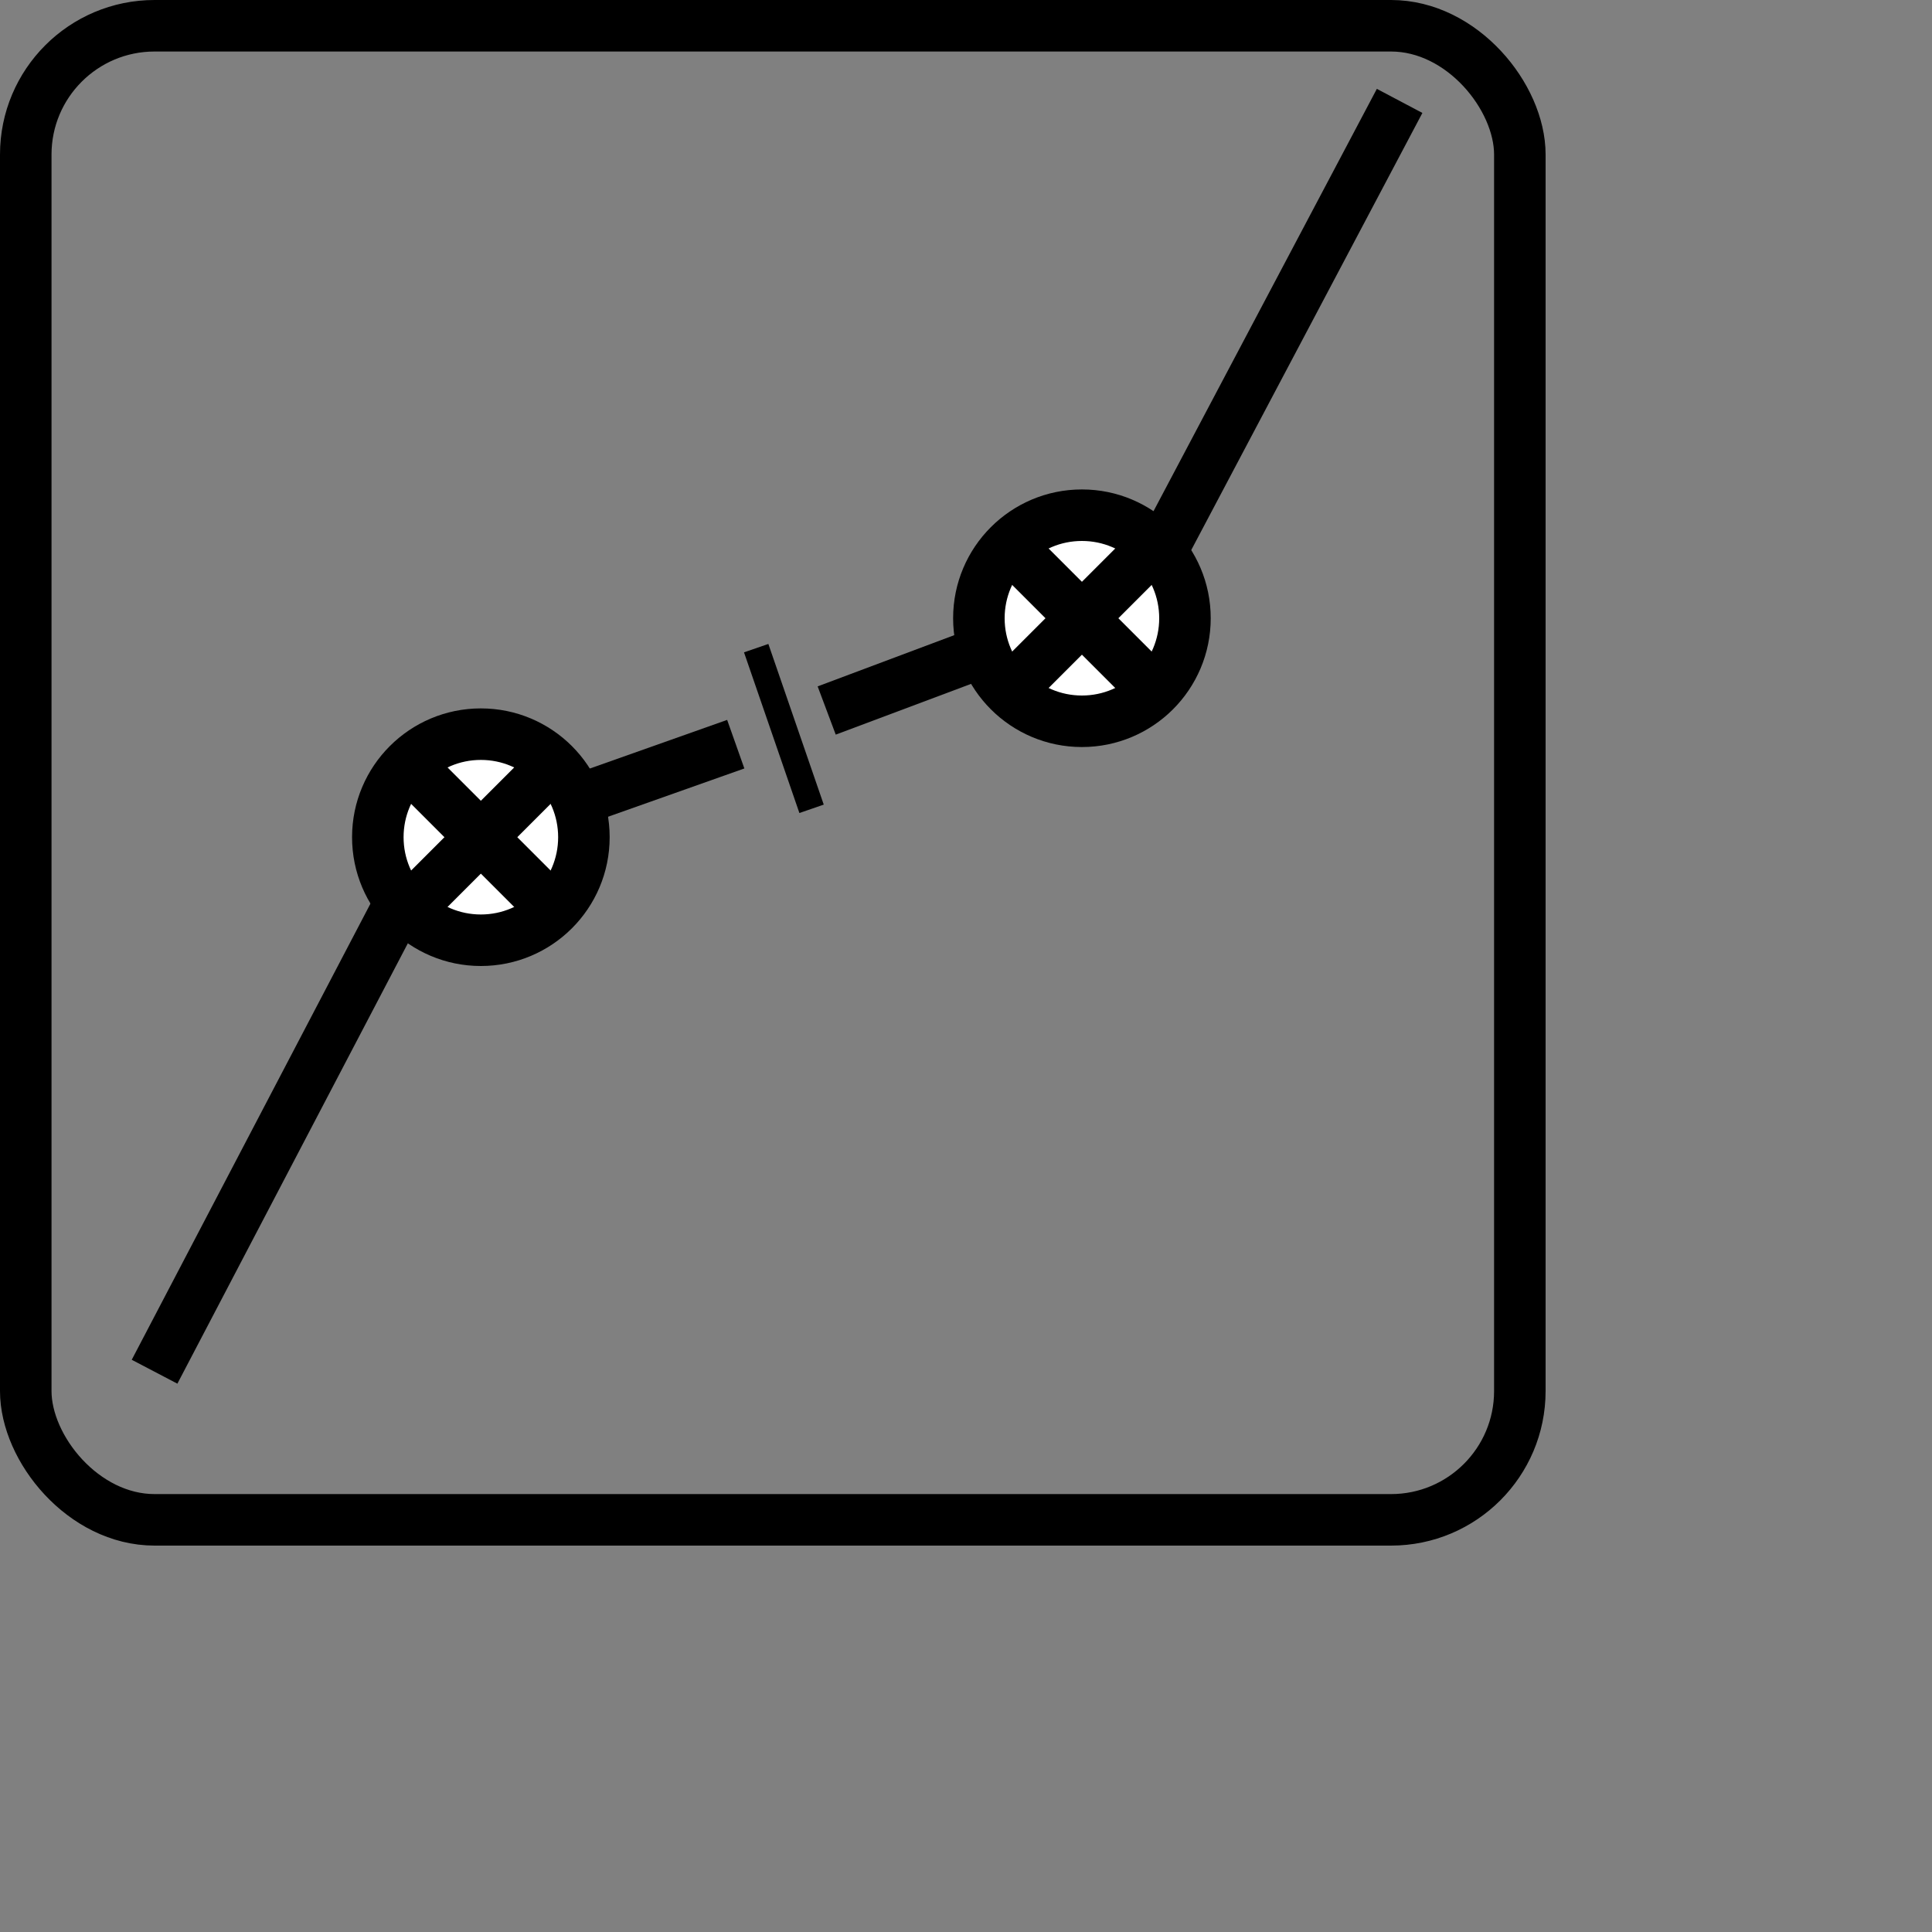 <svg width="60" height="60" xmlns="http://www.w3.org/2000/svg" viewBox="0 0 75 75">
 <rect x="0" y="0" width="75" height="75" fill="#808080" stroke="none"/>
 <g>
  <title>Layer 1</title>
  <rect fill="transparent" stroke-width="2" stroke="#000" x="1" y="1" width="58" height="58" id="svg_2" rx="5"/>
  <path id="svg_6" d="m6.176,52.206" opacity="NaN" stroke="#000" fill="none"/>
  <ellipse stroke="#000" stroke-width="2" ry="4" rx="4" id="svg_8" cy="32.5" cx="18.667" fill="#fff"/>
  <line id="svg_3" y2="35" stroke-width="2" x2="21.167" y1="30" x1="16.167" stroke="#000" fill="none"/>
  <line id="svg_4" y2="35" stroke-width="2" x2="16.167" y1="30" x1="21.167" stroke="#000" fill="none"/>
  <ellipse stroke="#000" stroke-width="2" ry="4" rx="4" id="svg_1" cy="24" cx="42" fill="#fff"/>
  <line id="svg_5" y2="26.5" stroke-width="2" x2="44.5" y1="21.5" x1="39.5" stroke="#000" fill="none"/>
  <line id="svg_9" y2="26.5" stroke-width="2" x2="39.5" y1="21.5" x1="44.5" stroke="#000" fill="none"/>
  <line fill="none" stroke="#000" stroke-width="2" x1="15.333" y1="35.417" x2="6" y2="53.25" id="svg_10"/>
  <line fill="none" stroke="#000" stroke-width="2" x1="45.167" y1="21.25" x2="54.333" y2="3.917" id="svg_11"/>
  <line id="svg_7" y2="31.398" x2="31.505" y1="25.161" x1="29.355" stroke="#000" fill="none"/>
  <line id="svg_12" y2="28.889" x2="28.562" y1="31.111" x1="22.288" stroke-width="2" stroke="#000" fill="none"/>
  <line id="svg_13" y2="27.582" x2="32.092" y1="25.229" x1="38.366" stroke-width="2" stroke="#000" fill="none"/>
 </g>

</svg>
